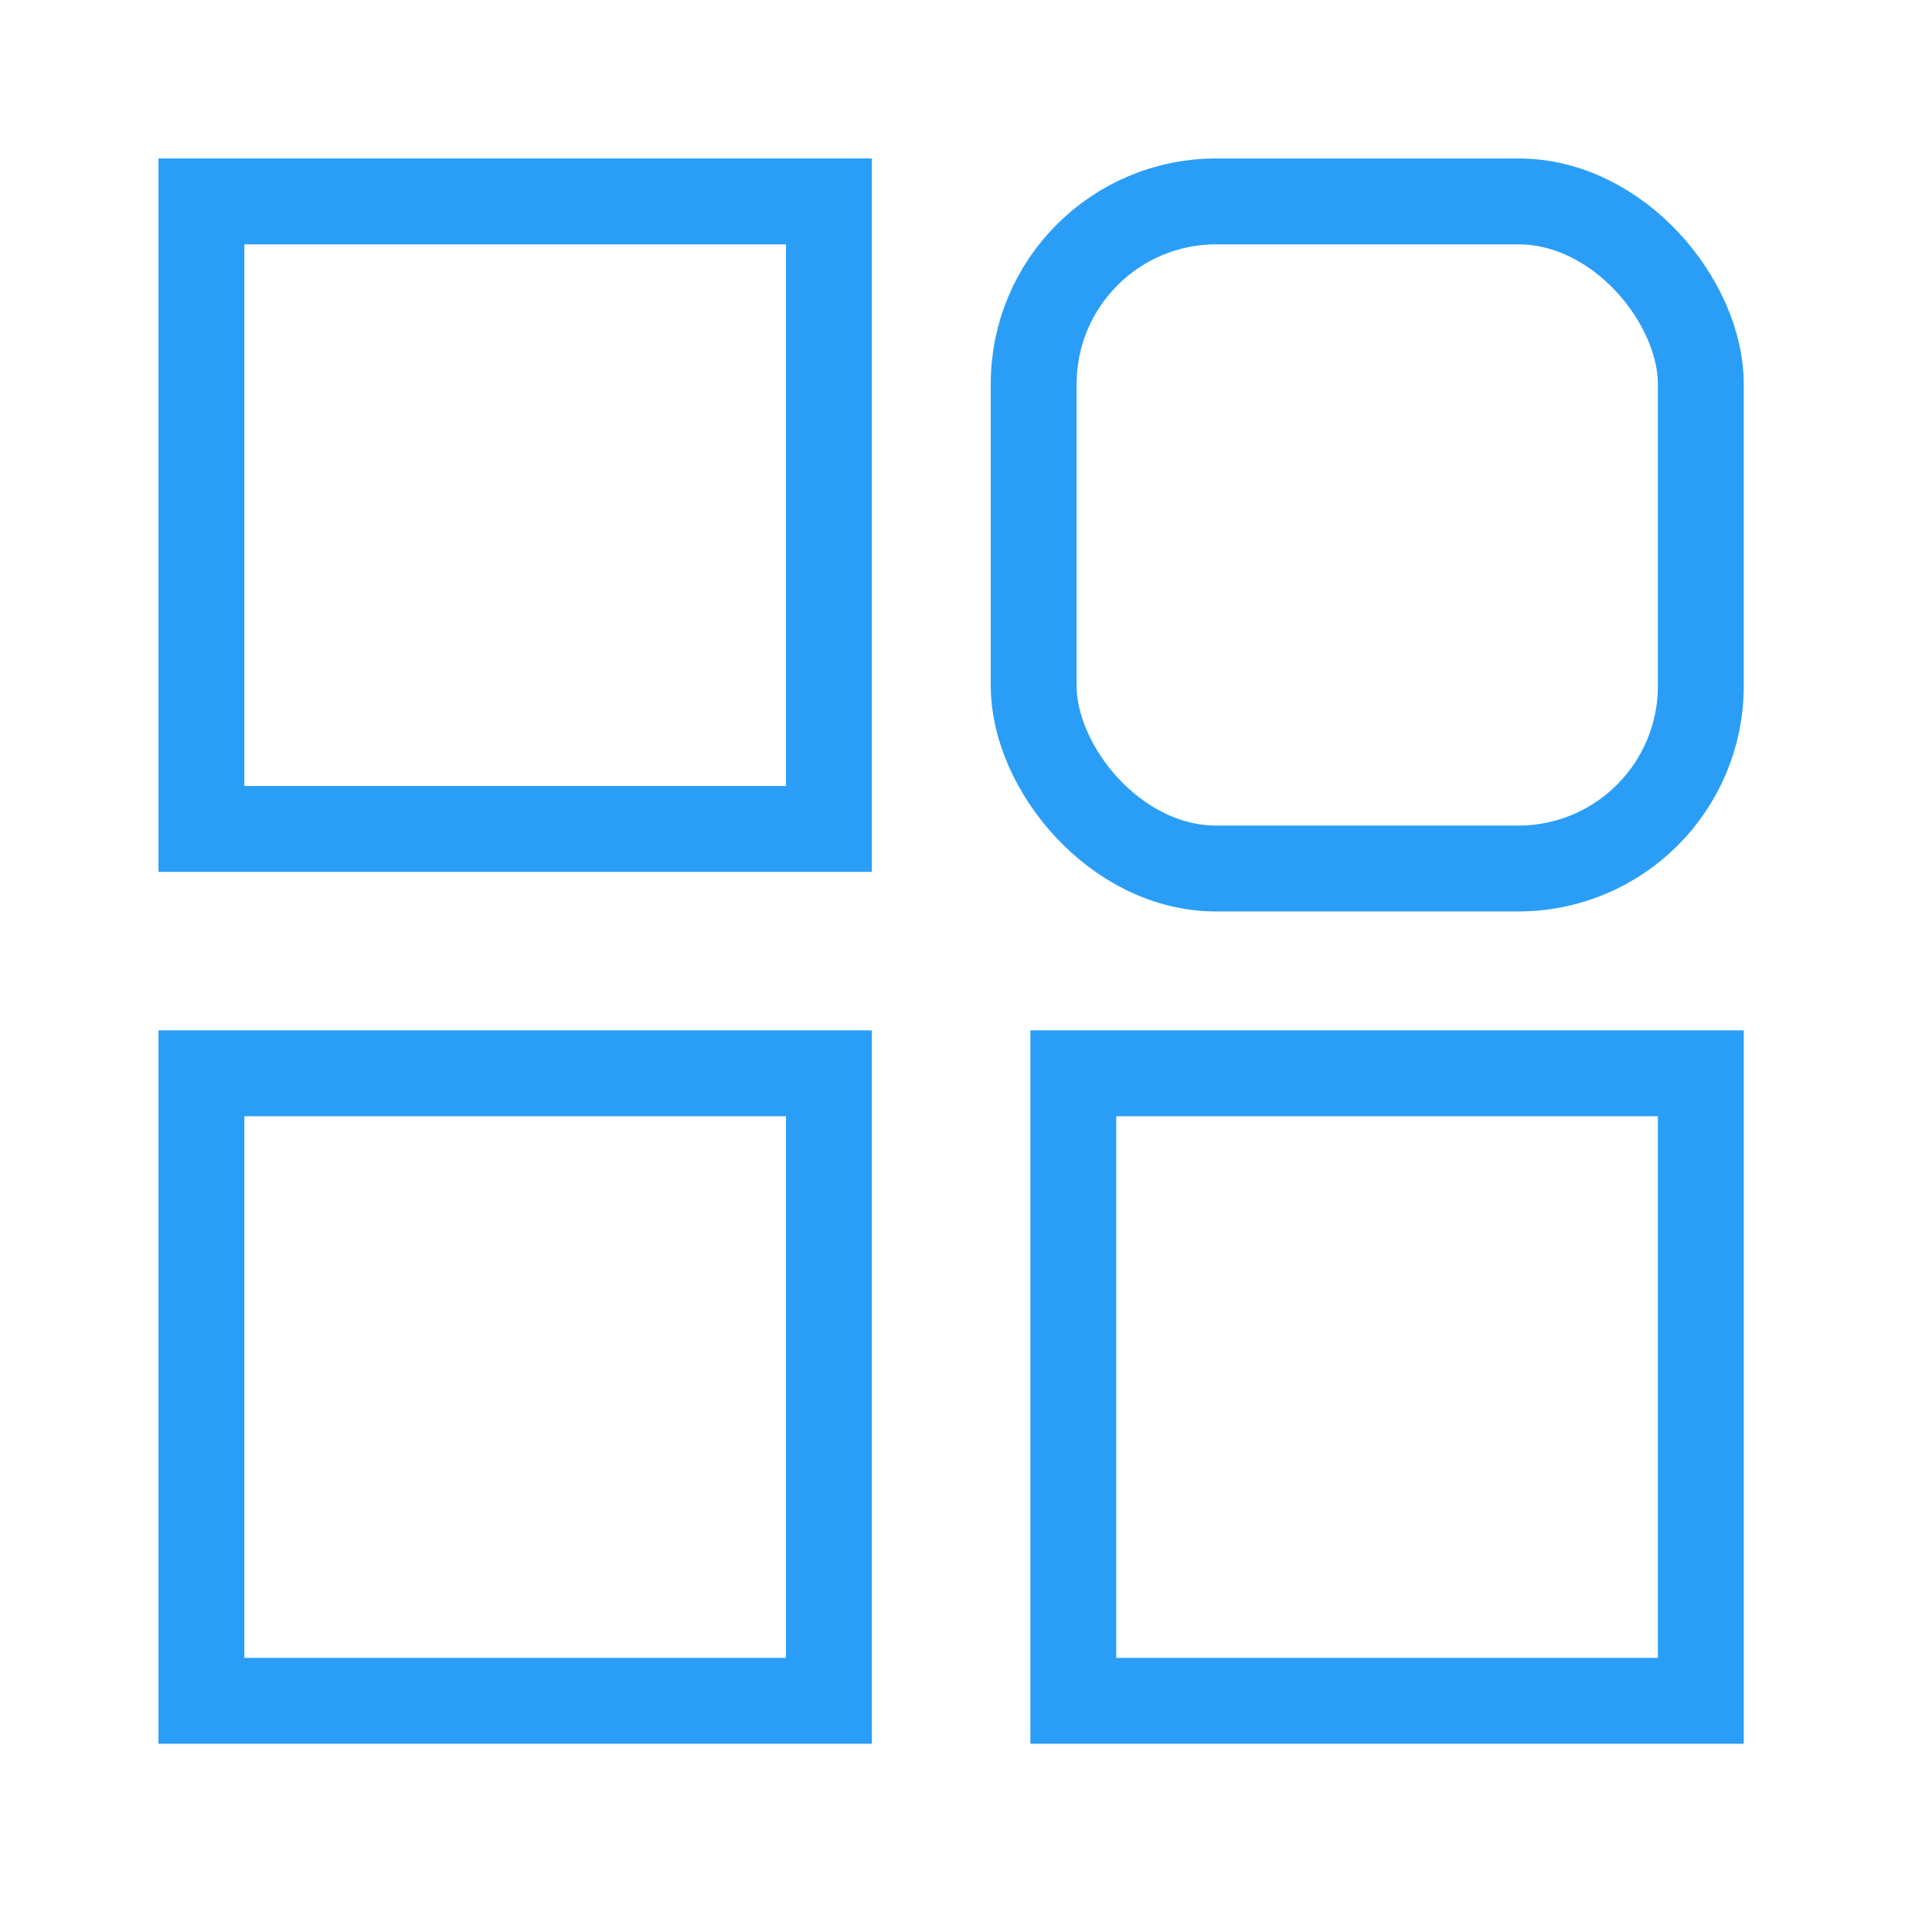 <?xml version="1.0" encoding="UTF-8"?>
<svg width="24px" height="24px" viewBox="0 0 24 24" version="1.1" xmlns="http://www.w3.org/2000/svg" xmlns:xlink="http://www.w3.org/1999/xlink">
    <!-- Generator: Sketch 53.1 (72631) - https://sketchapp.com -->
    <title></title>
    <desc>Created with Sketch.</desc>
    <g id="Page-1" stroke="none" stroke-width="1" fill="none" fill-rule="evenodd">
        <g id="交易记录/一口价行程/行程详情页" transform="translate(-442, -950)">
            <g id="分组-2" transform="translate(263, 398)">
                <g id="Group-3-Copy-12" transform="translate(38, 511.667)">
                    <g id="分组-7" transform="translate(0, 40.333)">
                        <g id="icon/时间-copy-11" transform="translate(141, 0)">
                            <g id="icon/大/更多">
                                <rect id="矩形" fill="#2A9EF6" opacity="0" x="0" y="0" width="23.631" height="23.631" rx="1.6"></rect>
                                <g id="分组" stroke-width="1" transform="translate(1.723, 1.723)" stroke="#2A9EF6">
                                    <rect id="矩形" stroke-width="1.067" x="0.779" y="0.779" width="7.795" height="7.795"></rect>
                                    <rect id="矩形-copy-2" stroke-width="1.067" x="11.118" y="0.779" width="8.287" height="8.287" rx="2.267"></rect>
                                    <rect id="矩形-copy" stroke-width="1.067" x="0.779" y="11.61" width="7.795" height="7.795"></rect>
                                    <rect id="矩形-copy-3" stroke-width="1.067" x="11.61" y="11.61" width="7.795" height="7.795"></rect>
                                </g>
                            </g>
                        </g>
                    </g>
                </g>
            </g>
        </g>
    </g>
</svg>
